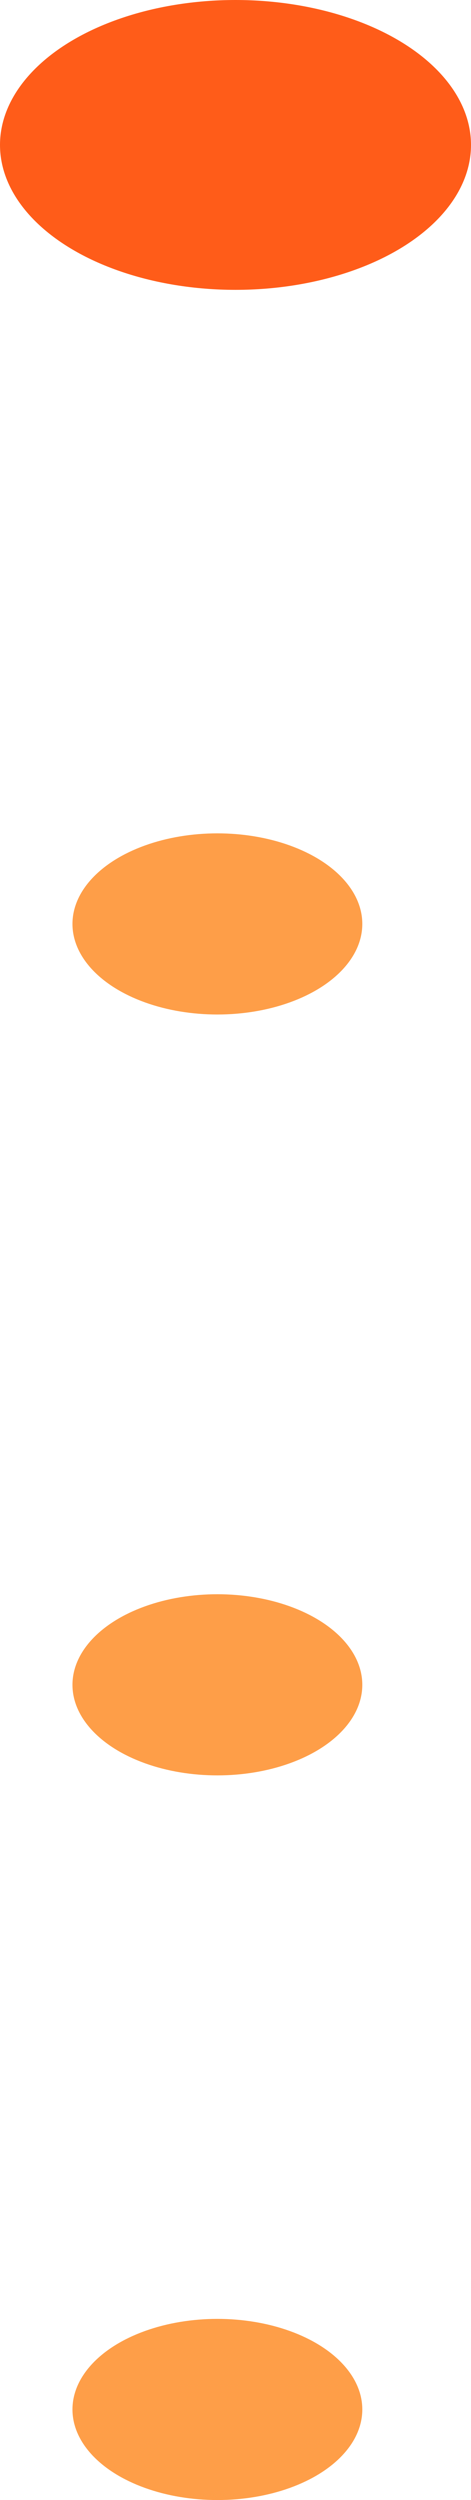 <svg width="13" height="69" viewBox="0 0 13 69" fill="none" xmlns="http://www.w3.org/2000/svg">
    <ellipse cx="6.5" cy="4" rx="6.5" ry="4" fill="#FF5C19"/>
    <ellipse cx="6" cy="25.5" rx="4" ry="2.5" fill="#FE9E48"/>
    <ellipse cx="6" cy="46.5" rx="4" ry="2.5" fill="#FE9E48"/>
    <ellipse cx="6" cy="66.5" rx="4" ry="2.5" fill="#FE9E48"/>
</svg>